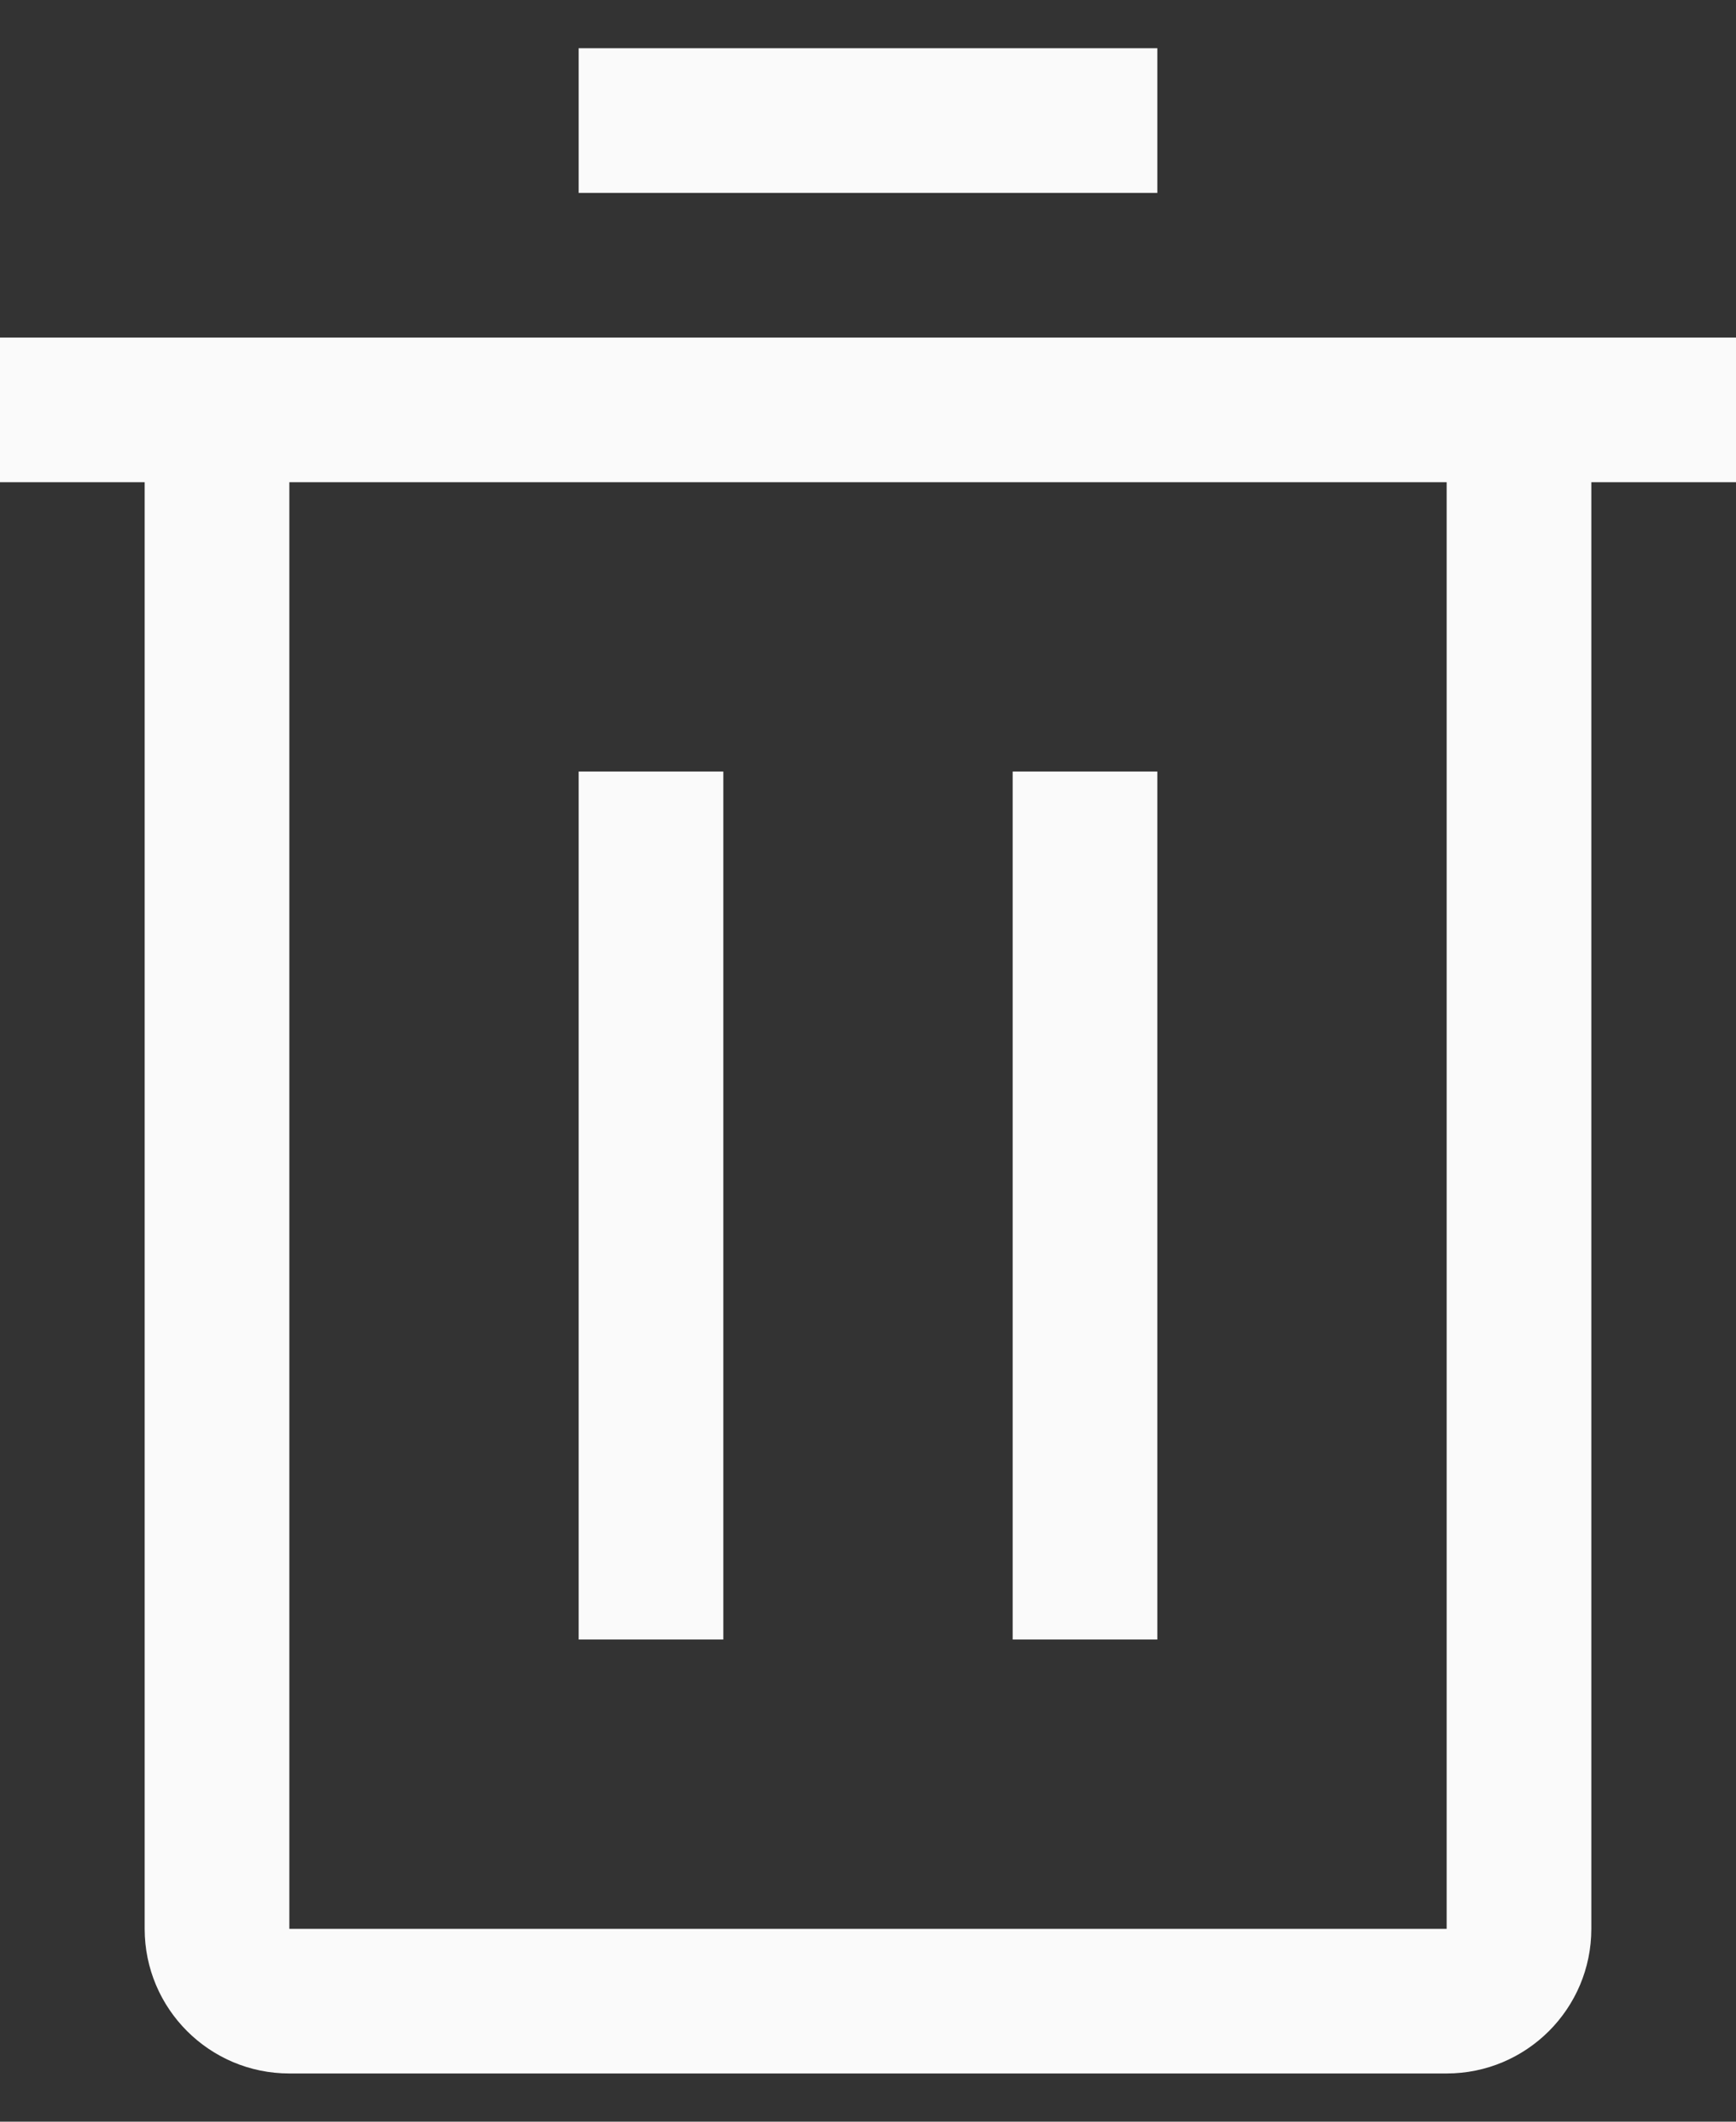 <?xml version="1.0" encoding="UTF-8"?>
<svg width="18px" height="22px" viewBox="0 0 18 22" version="1.1" xmlns="http://www.w3.org/2000/svg" xmlns:xlink="http://www.w3.org/1999/xlink">
    <rect x="0" y="0" width="18" height="22" fill="#333333" stroke="none"/>
    <!-- Generator: Sketch 55 (78076) - https://sketchapp.com -->
    <title>mdpi/delete</title>
    <desc>Created with Sketch.</desc>
    <defs>
        <path d="M9,9 L10.5,9 L10.5,18 L9,18 L9,9 Z M13.5,9 L15,9 L15,18 L13.5,18 L13.5,9 Z M3,4.5 L3,6 L4.5,6 L4.5,21 C4.5,21.828 5.172,22.5 6,22.5 L18,22.5 C18.828,22.5 19.5,21.828 19.5,21 L19.5,6 L21,6 L21,4.5 L3,4.5 Z M6,21 L6,6 L18,6 L18,21 L6,21 Z M9,1.5 L15,1.5 L15,3 L9,3 L9,1.5 Z" id="path-1"></path>
    </defs>
    <g id="console" stroke="none" stroke-width="1" fill="none" fill-rule="evenodd">
        <g id="ICONS" transform="translate(-451, -468)">
            <g id="icon/formatting/delete/24" transform="translate(448, 467)">
                <mask id="mask-2" fill="white">
                    <use xlink:href="#path-1"></use>
                </mask>
                <use id="icon-color" fill="#FAFAFA" fill-rule="evenodd" xlink:href="#path-1"></use>
            </g>
        </g>
    </g>
</svg>